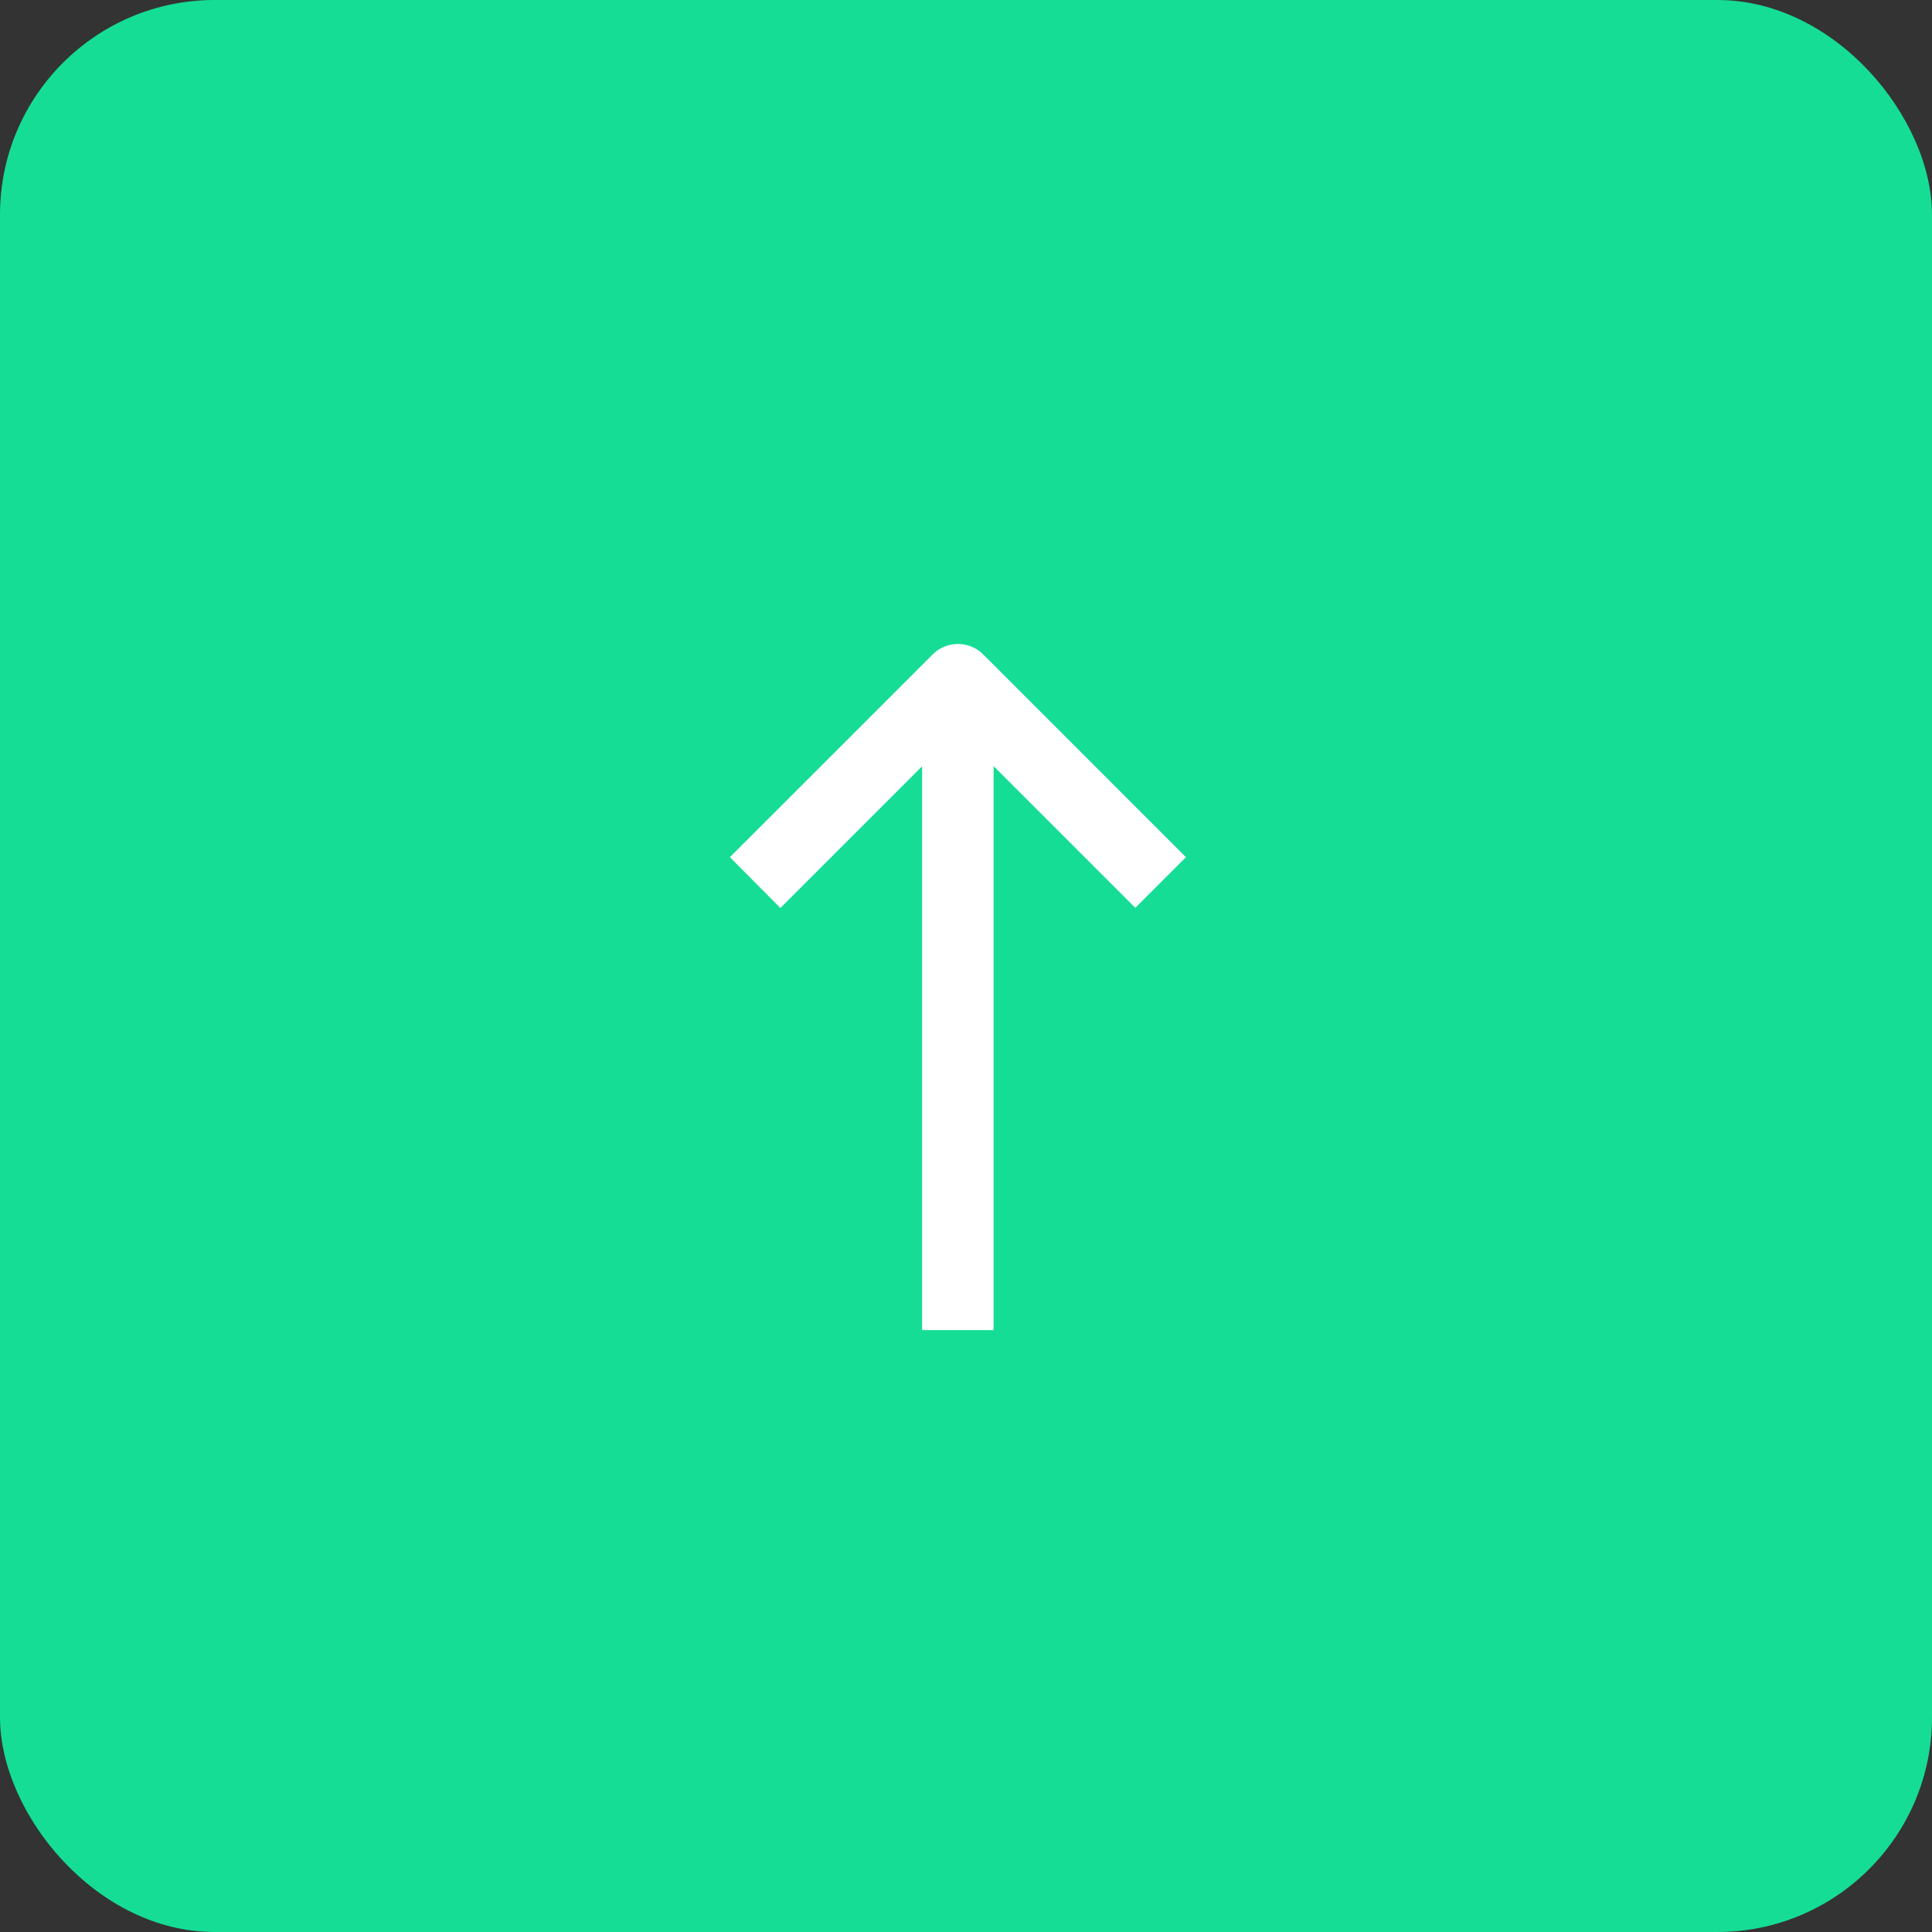<svg xmlns="http://www.w3.org/2000/svg" width="45" height="45" viewBox="0 0 45 45">
  <rect x="0" y="0" width="45" height="45" fill="#333333" stroke="none"/>
  <g id="Group_69864" data-name="Group 69864" transform="translate(-1775 -226)">
    <g id="Group_69863" data-name="Group 69863">
      <g id="Group_69580" data-name="Group 69580" transform="translate(21579 -18959)">
        <rect id="Rectangle_26888" data-name="Rectangle 26888" width="45" height="45" rx="5" transform="translate(-19804 19185)" fill="#15dd95"/>
        <path id="sort" d="M10.623,11.015,5.9,15.736a.835.835,0,0,1-1.18,0L0,11.015l1.18-1.18,3.3,3.3V0H6.146V13.131l3.3-3.3Z" transform="translate(-19776.377 19215.98) rotate(180)" fill="#fff"/>
      </g>
    </g>
  </g>
</svg>
